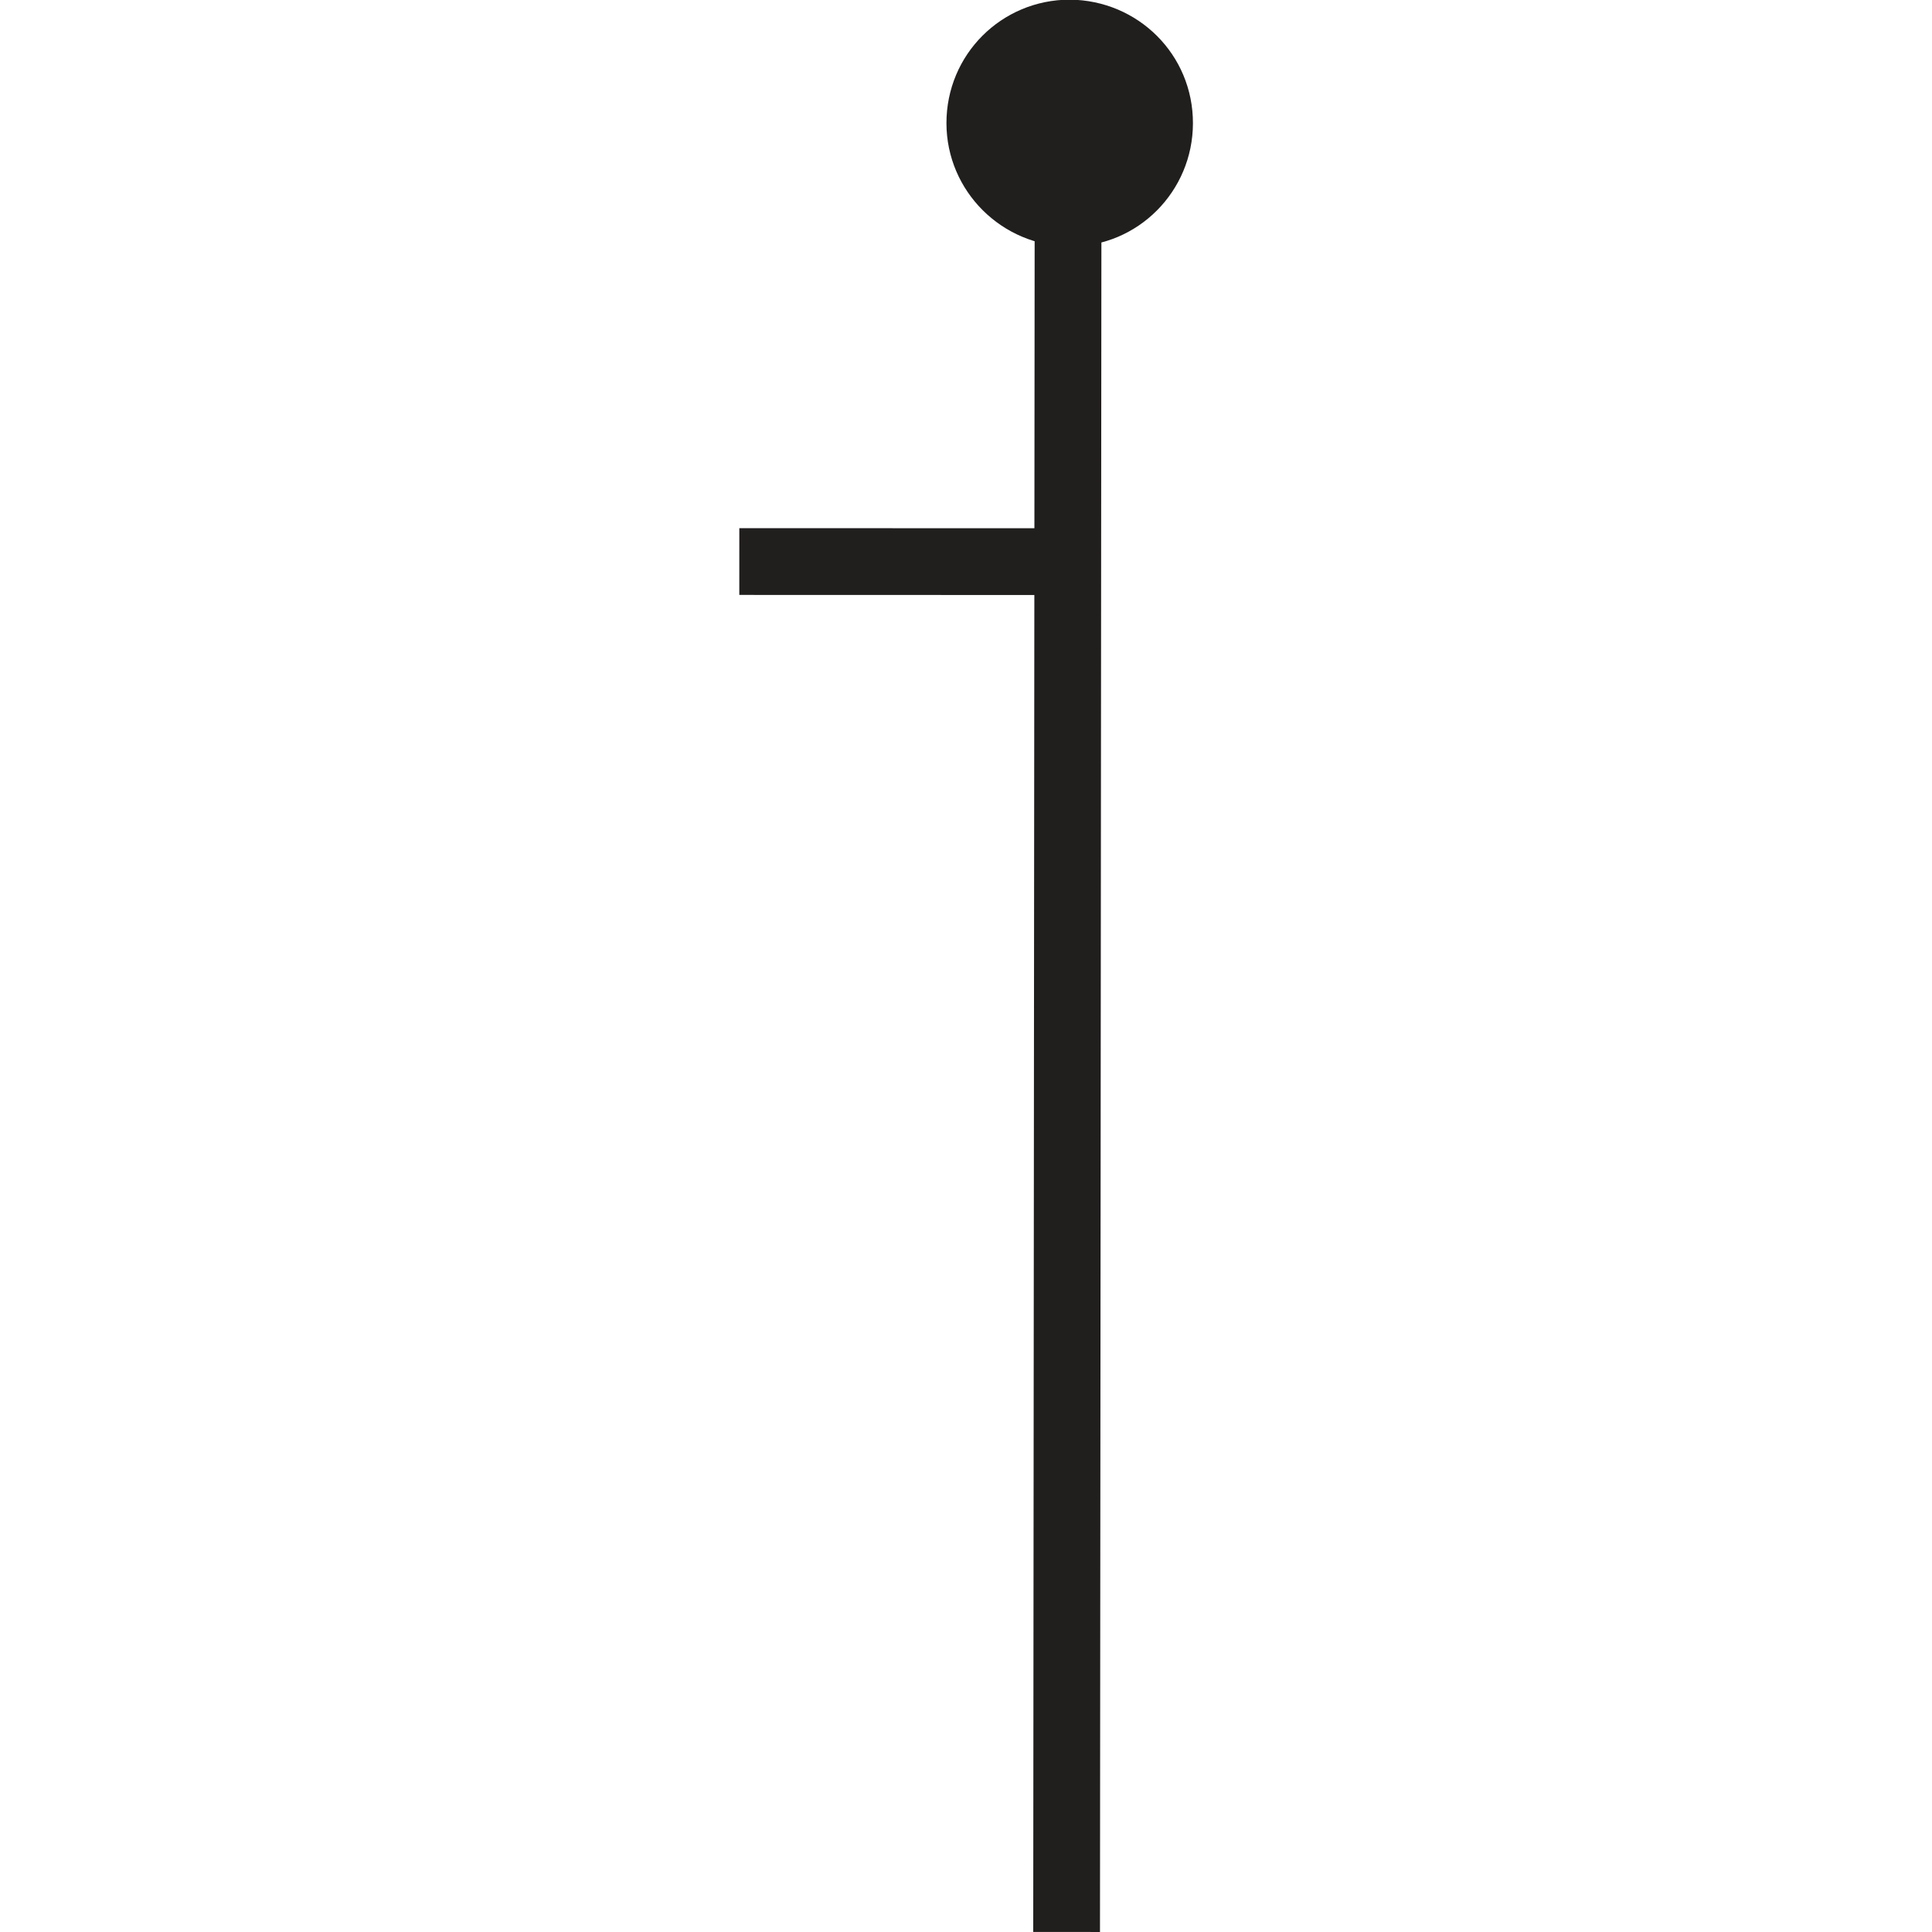 <?xml version="1.0" encoding="UTF-8" standalone="no"?>
<!-- Created with Inkscape (http://www.inkscape.org/) -->

<svg
   xmlns:dc="http://purl.org/dc/elements/1.1/"
   xmlns:cc="http://creativecommons.org/ns#"
   xmlns:rdf="http://www.w3.org/1999/02/22-rdf-syntax-ns#"
   xmlns:svg="http://www.w3.org/2000/svg"
   xmlns="http://www.w3.org/2000/svg"
   xmlns:sodipodi="http://sodipodi.sourceforge.net/DTD/sodipodi-0.dtd"
   xmlns:inkscape="http://www.inkscape.org/namespaces/inkscape"
   width="5.875mm"
   height="5.875mm"
   viewBox="0 0 5.875 5.875"
   version="1.1"
   id="svg4949"
   inkscape:version="0.92.2 (5c3e80d, 2017-08-06)"
   sodipodi:docname="6.18_bedding_inclined_top_left.svg">
  <defs
     id="defs4943" />
  <sodipodi:namedview
     id="base"
     pagecolor="#ffffff"
     bordercolor="#666666"
     borderopacity="1.0"
     inkscape:pageopacity="0.0"
     inkscape:pageshadow="2"
     inkscape:zoom="22.4"
     inkscape:cx="-5.9603704"
     inkscape:cy="15.700748"
     inkscape:document-units="mm"
     inkscape:current-layer="layer1"
     showgrid="false"
     inkscape:window-width="1920"
     inkscape:window-height="1018"
     inkscape:window-x="-8"
     inkscape:window-y="-8"
     inkscape:window-maximized="1" />
  <g
     inkscape:label="Layer 1"
     inkscape:groupmode="layer"
     id="layer1"
     transform="translate(-2.901,-232.746)">
    <g
       id="g4964"
       transform="rotate(-59.955,4.982,233.71)">
      <path
         style="fill:none;stroke:#211e1e;stroke-width:0.203;stroke-linecap:butt;stroke-linejoin:miter;stroke-miterlimit:4;stroke-opacity:1"
         d="m 1.313,237.175 4.762,-2.749"
         id="path286"
         inkscape:connector-curvature="0" />
      <path
         style="fill:none;stroke:#211e1e;stroke-width:0.203;stroke-linecap:butt;stroke-linejoin:miter;stroke-miterlimit:4;stroke-opacity:1"
         d="m 4.922,235.092 -0.5,-0.865"
         id="path288"
         inkscape:connector-curvature="0" />
      <path
         style="fill:#211e1e;fill-opacity:1;fill-rule:nonzero;stroke:none;stroke-width:0.353"
         d="m 6.266,234.754 c -0.179,0.103 -0.408,0.043 -0.511,-0.136 -0.103,-0.179 -0.043,-0.409 0.136,-0.513 0.181,-0.105 0.409,-0.043 0.513,0.136 0.103,0.181 0.043,0.409 -0.138,0.513"
         id="path410"
         inkscape:connector-curvature="0" />
    </g>
  </g>
</svg>
